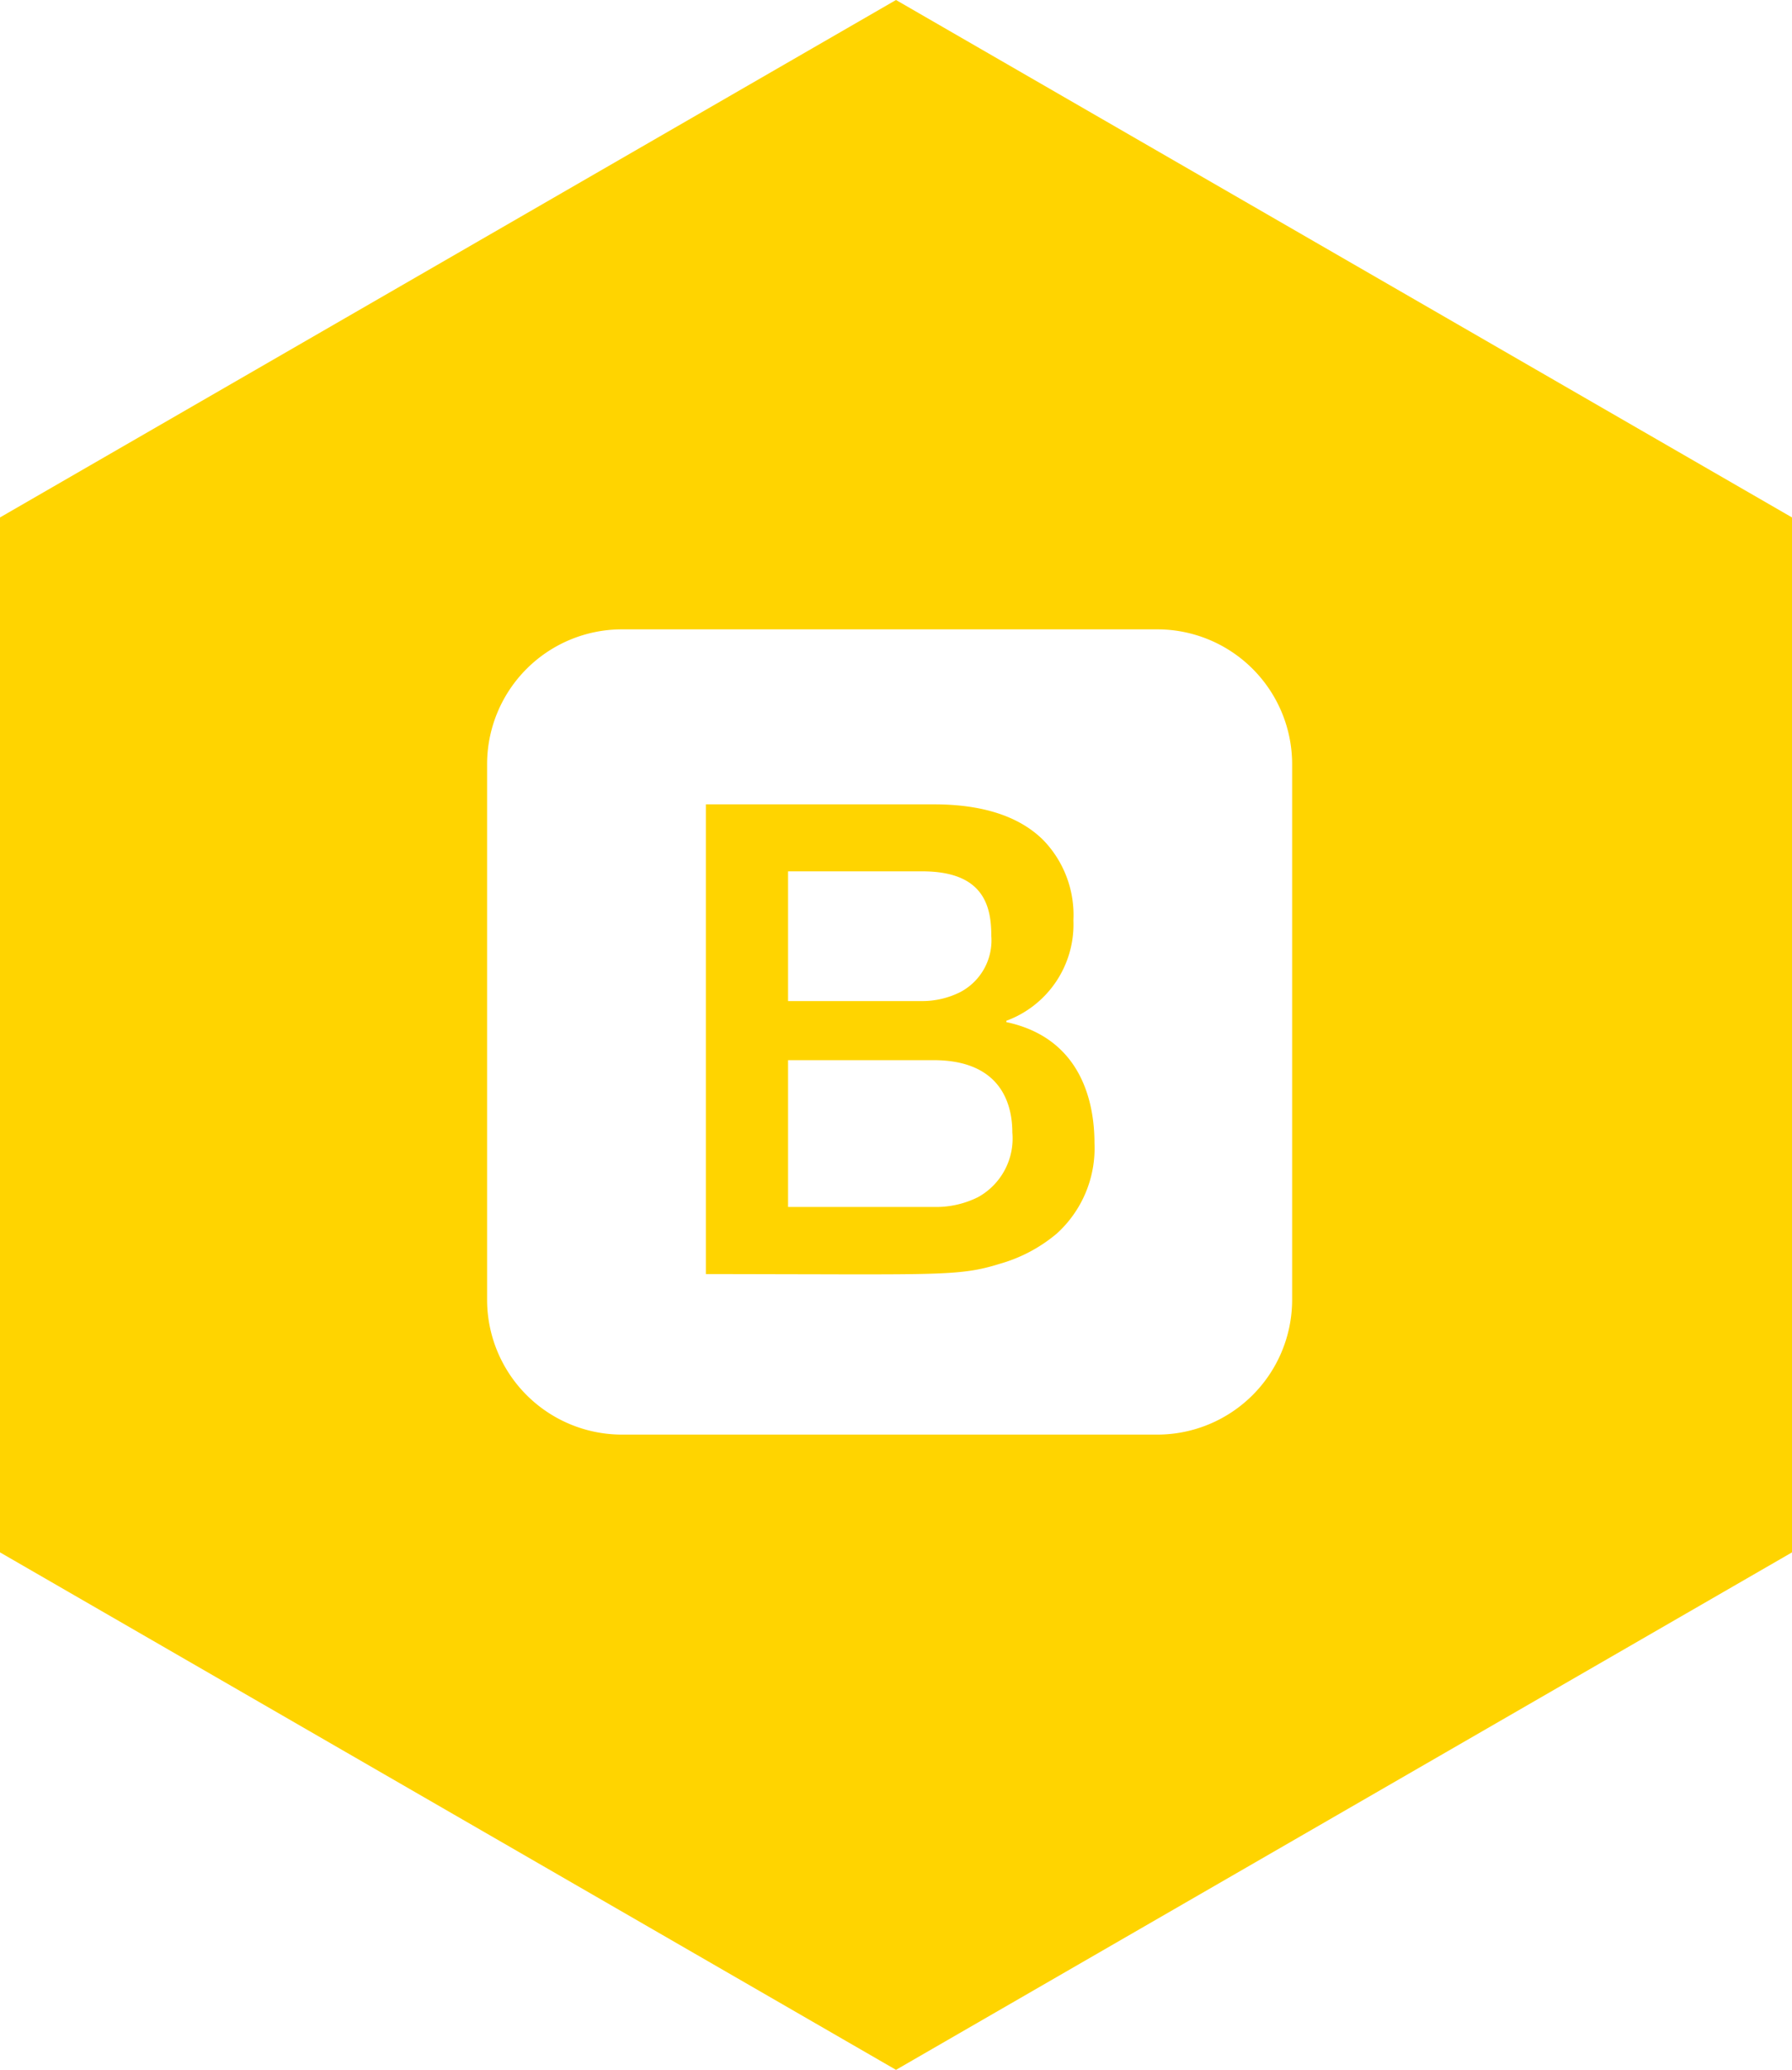 <svg xmlns="http://www.w3.org/2000/svg" width="88.294" height="101.954" viewBox="0 0 88.294 101.954">
  <path id="Exclusion_3" data-name="Exclusion 3" d="M44.147,101.954h0L0,76.465V25.488L44.147,0,88.295,25.488V76.465L44.147,101.954ZM30.611,31A6.646,6.646,0,0,0,24,37.611V64.053a6.646,6.646,0,0,0,6.611,6.611H57.054a6.646,6.646,0,0,0,6.611-6.611V37.611A6.646,6.646,0,0,0,57.054,31ZM42.74,62.771c-.786,0-1.686,0-2.729-.005h-.023c-1.483,0-3.16-.009-5.209-.009V39.62H46.022c2.411,0,4.229.6,5.4,1.779a5.306,5.306,0,0,1,1.467,3.911v.045a5.058,5.058,0,0,1-3.306,4.926v.065c3.778.807,4.343,4.083,4.343,5.963a5.672,5.672,0,0,1-1.861,4.456,7.531,7.531,0,0,1-2.805,1.486C47.827,62.7,46.912,62.771,42.74,62.771ZM38.829,52.22v7.232h7.229a4.62,4.62,0,0,0,2.138-.488,3.3,3.3,0,0,0,1.683-3.18c0-1.331-.505-3.564-3.888-3.564Zm0-9.3v6.39h6.645a4.194,4.194,0,0,0,1.819-.432,2.878,2.878,0,0,0,1.55-2.783c0-1.478-.387-3.175-3.4-3.175Z" fill="#ffd400"/>
</svg>
